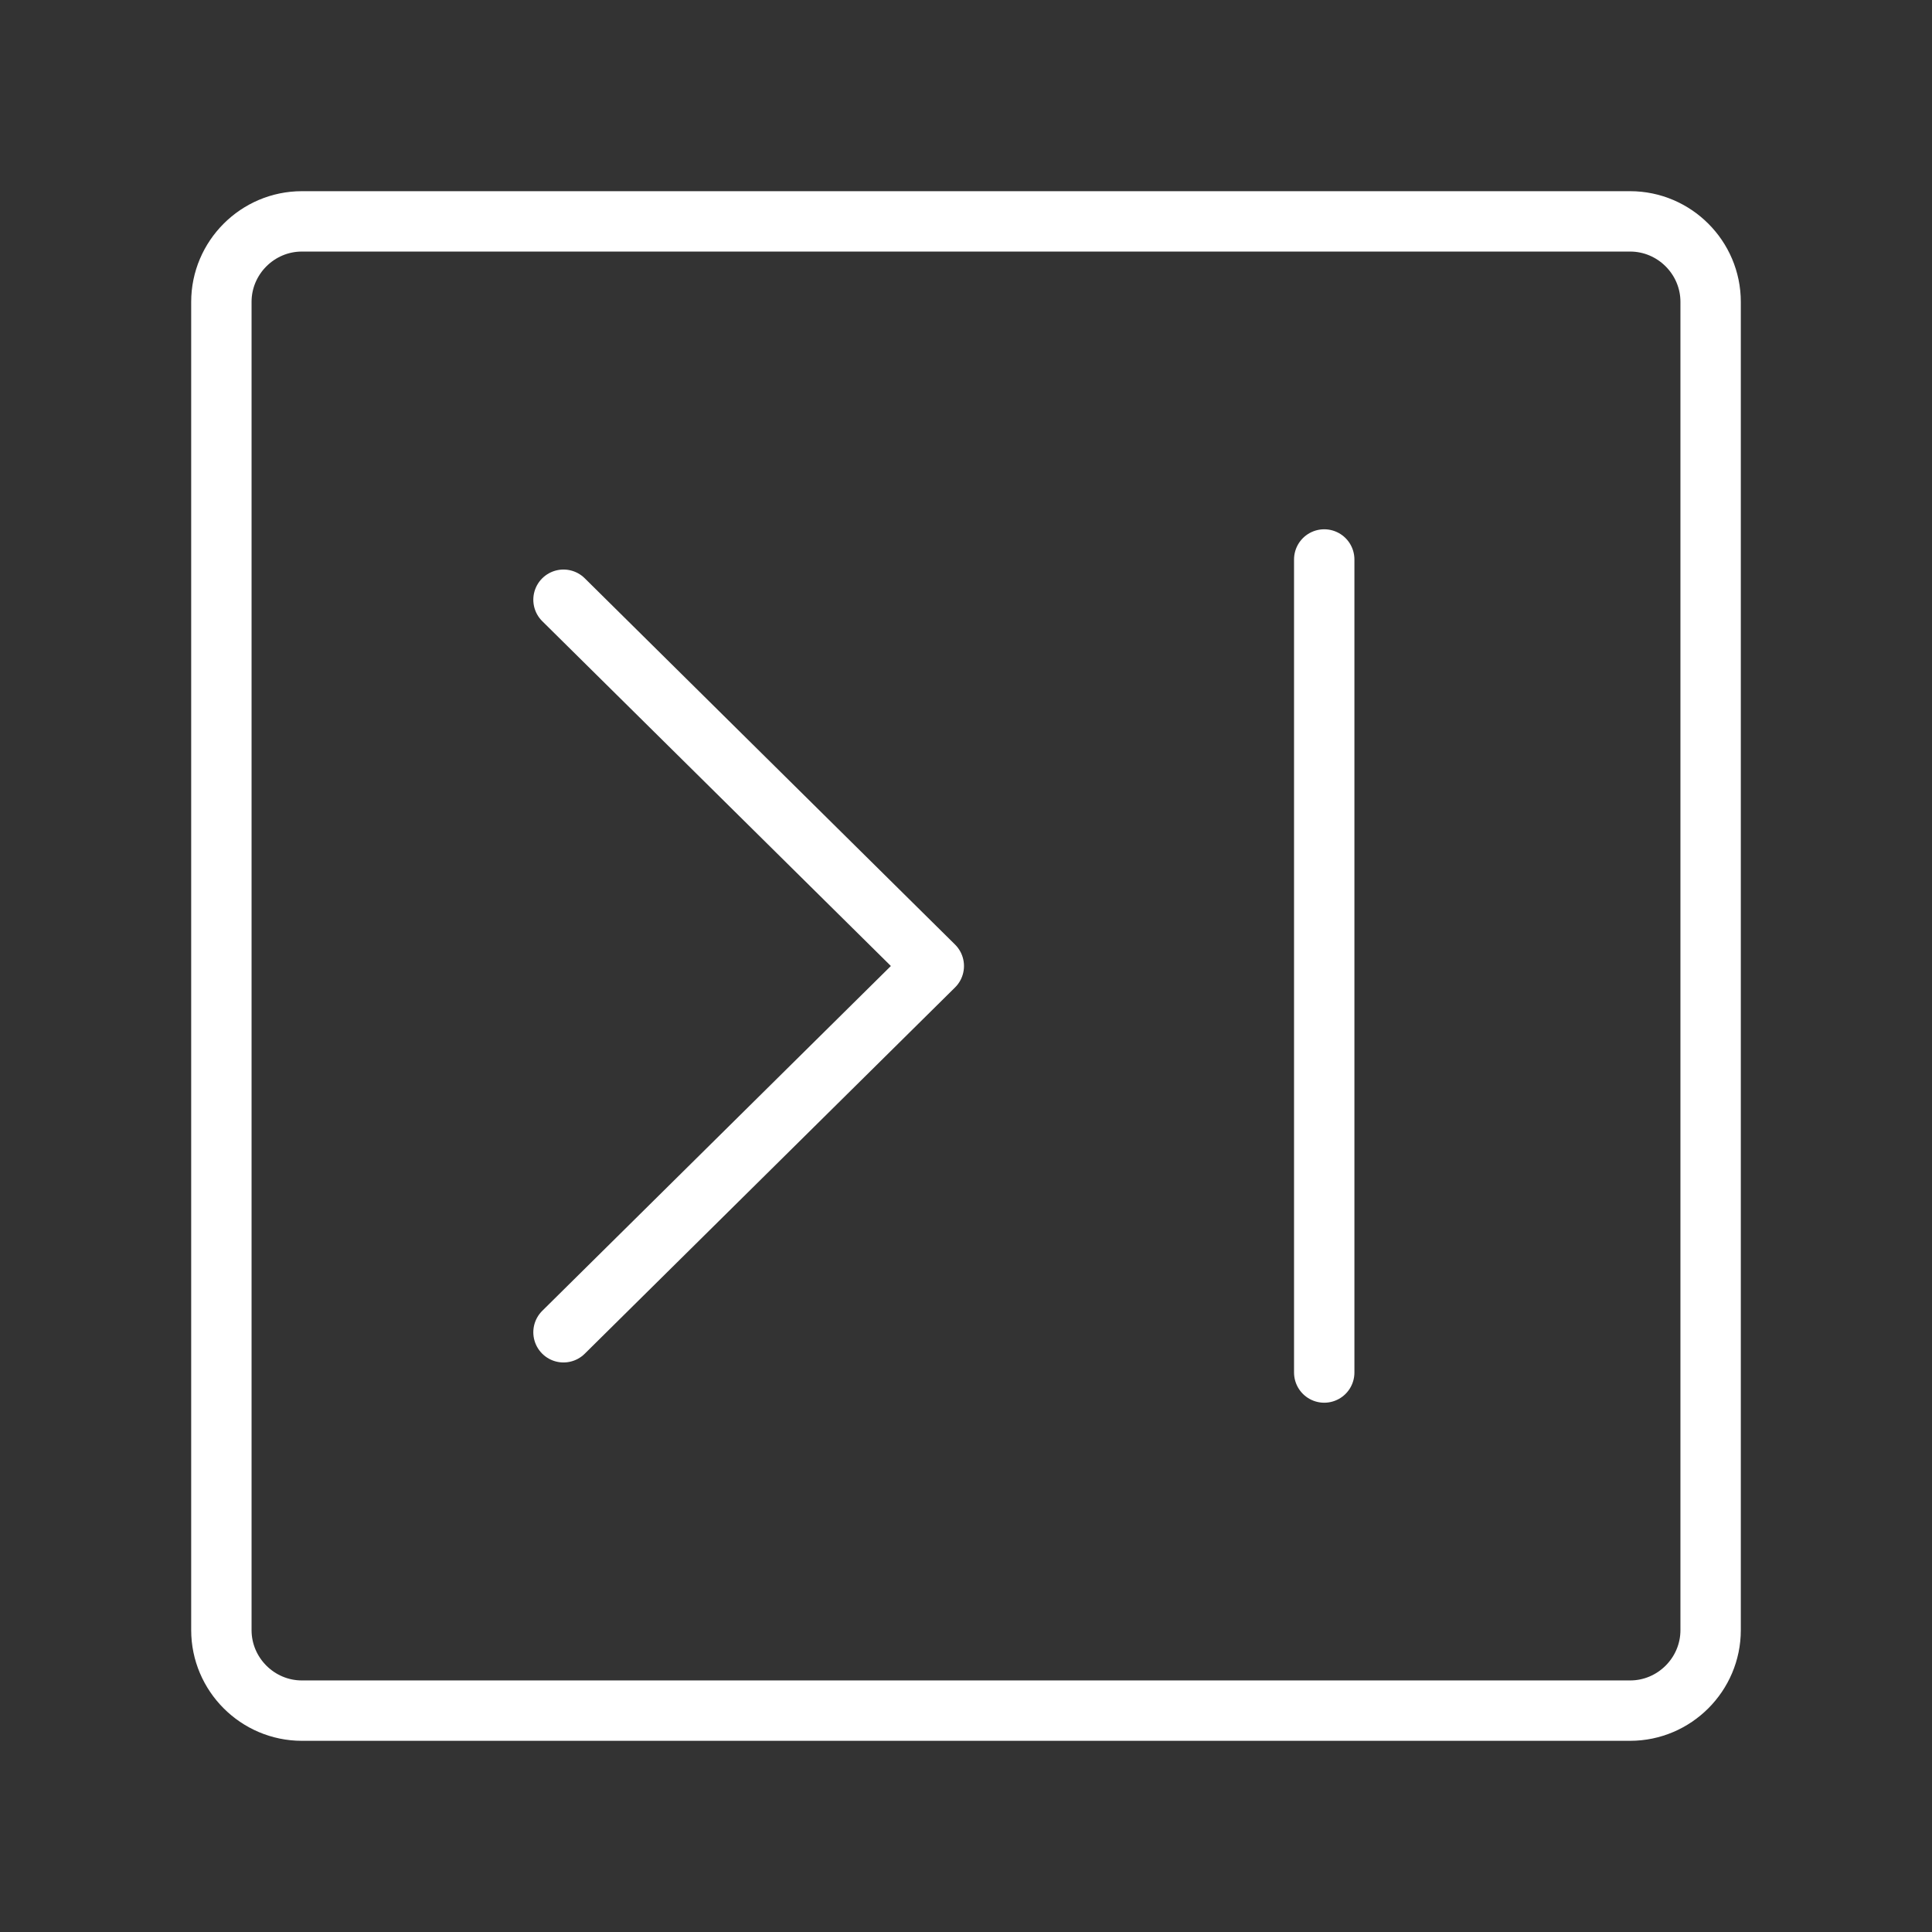 <ns0:svg xmlns:ns0="http://www.w3.org/2000/svg" id="b" viewBox="0 0 48 48" style="stroke-width:1.5px"><ns0:rect x="0" y="0" width="48" height="48" fill="#333333" stroke="none"/><ns0:defs style="stroke-width:1.5px"><ns0:style style="stroke-width:1.5px">.c{fill:none;stroke:#fff;stroke-linecap:round;stroke-linejoin:round;}</ns0:style></ns0:defs><ns0:path class="c" d="m40.5,5.5H7.5c-1.1,0-2,.9-2,2v33c0,1.1.9,2,2,2h33c1.1,0,2-.9,2-2V7.5c0-1.1-.9-2-2-2Z" style="stroke-width:1.5px" /><ns0:line class="c" x1="32.9" y1="13.9" x2="32.9" y2="34.1" style="stroke-width:1.5px" /><ns0:polyline class="c" points="14 14.9 23.2 24 14 33.1" style="stroke-width:1.5px" /></ns0:svg>
